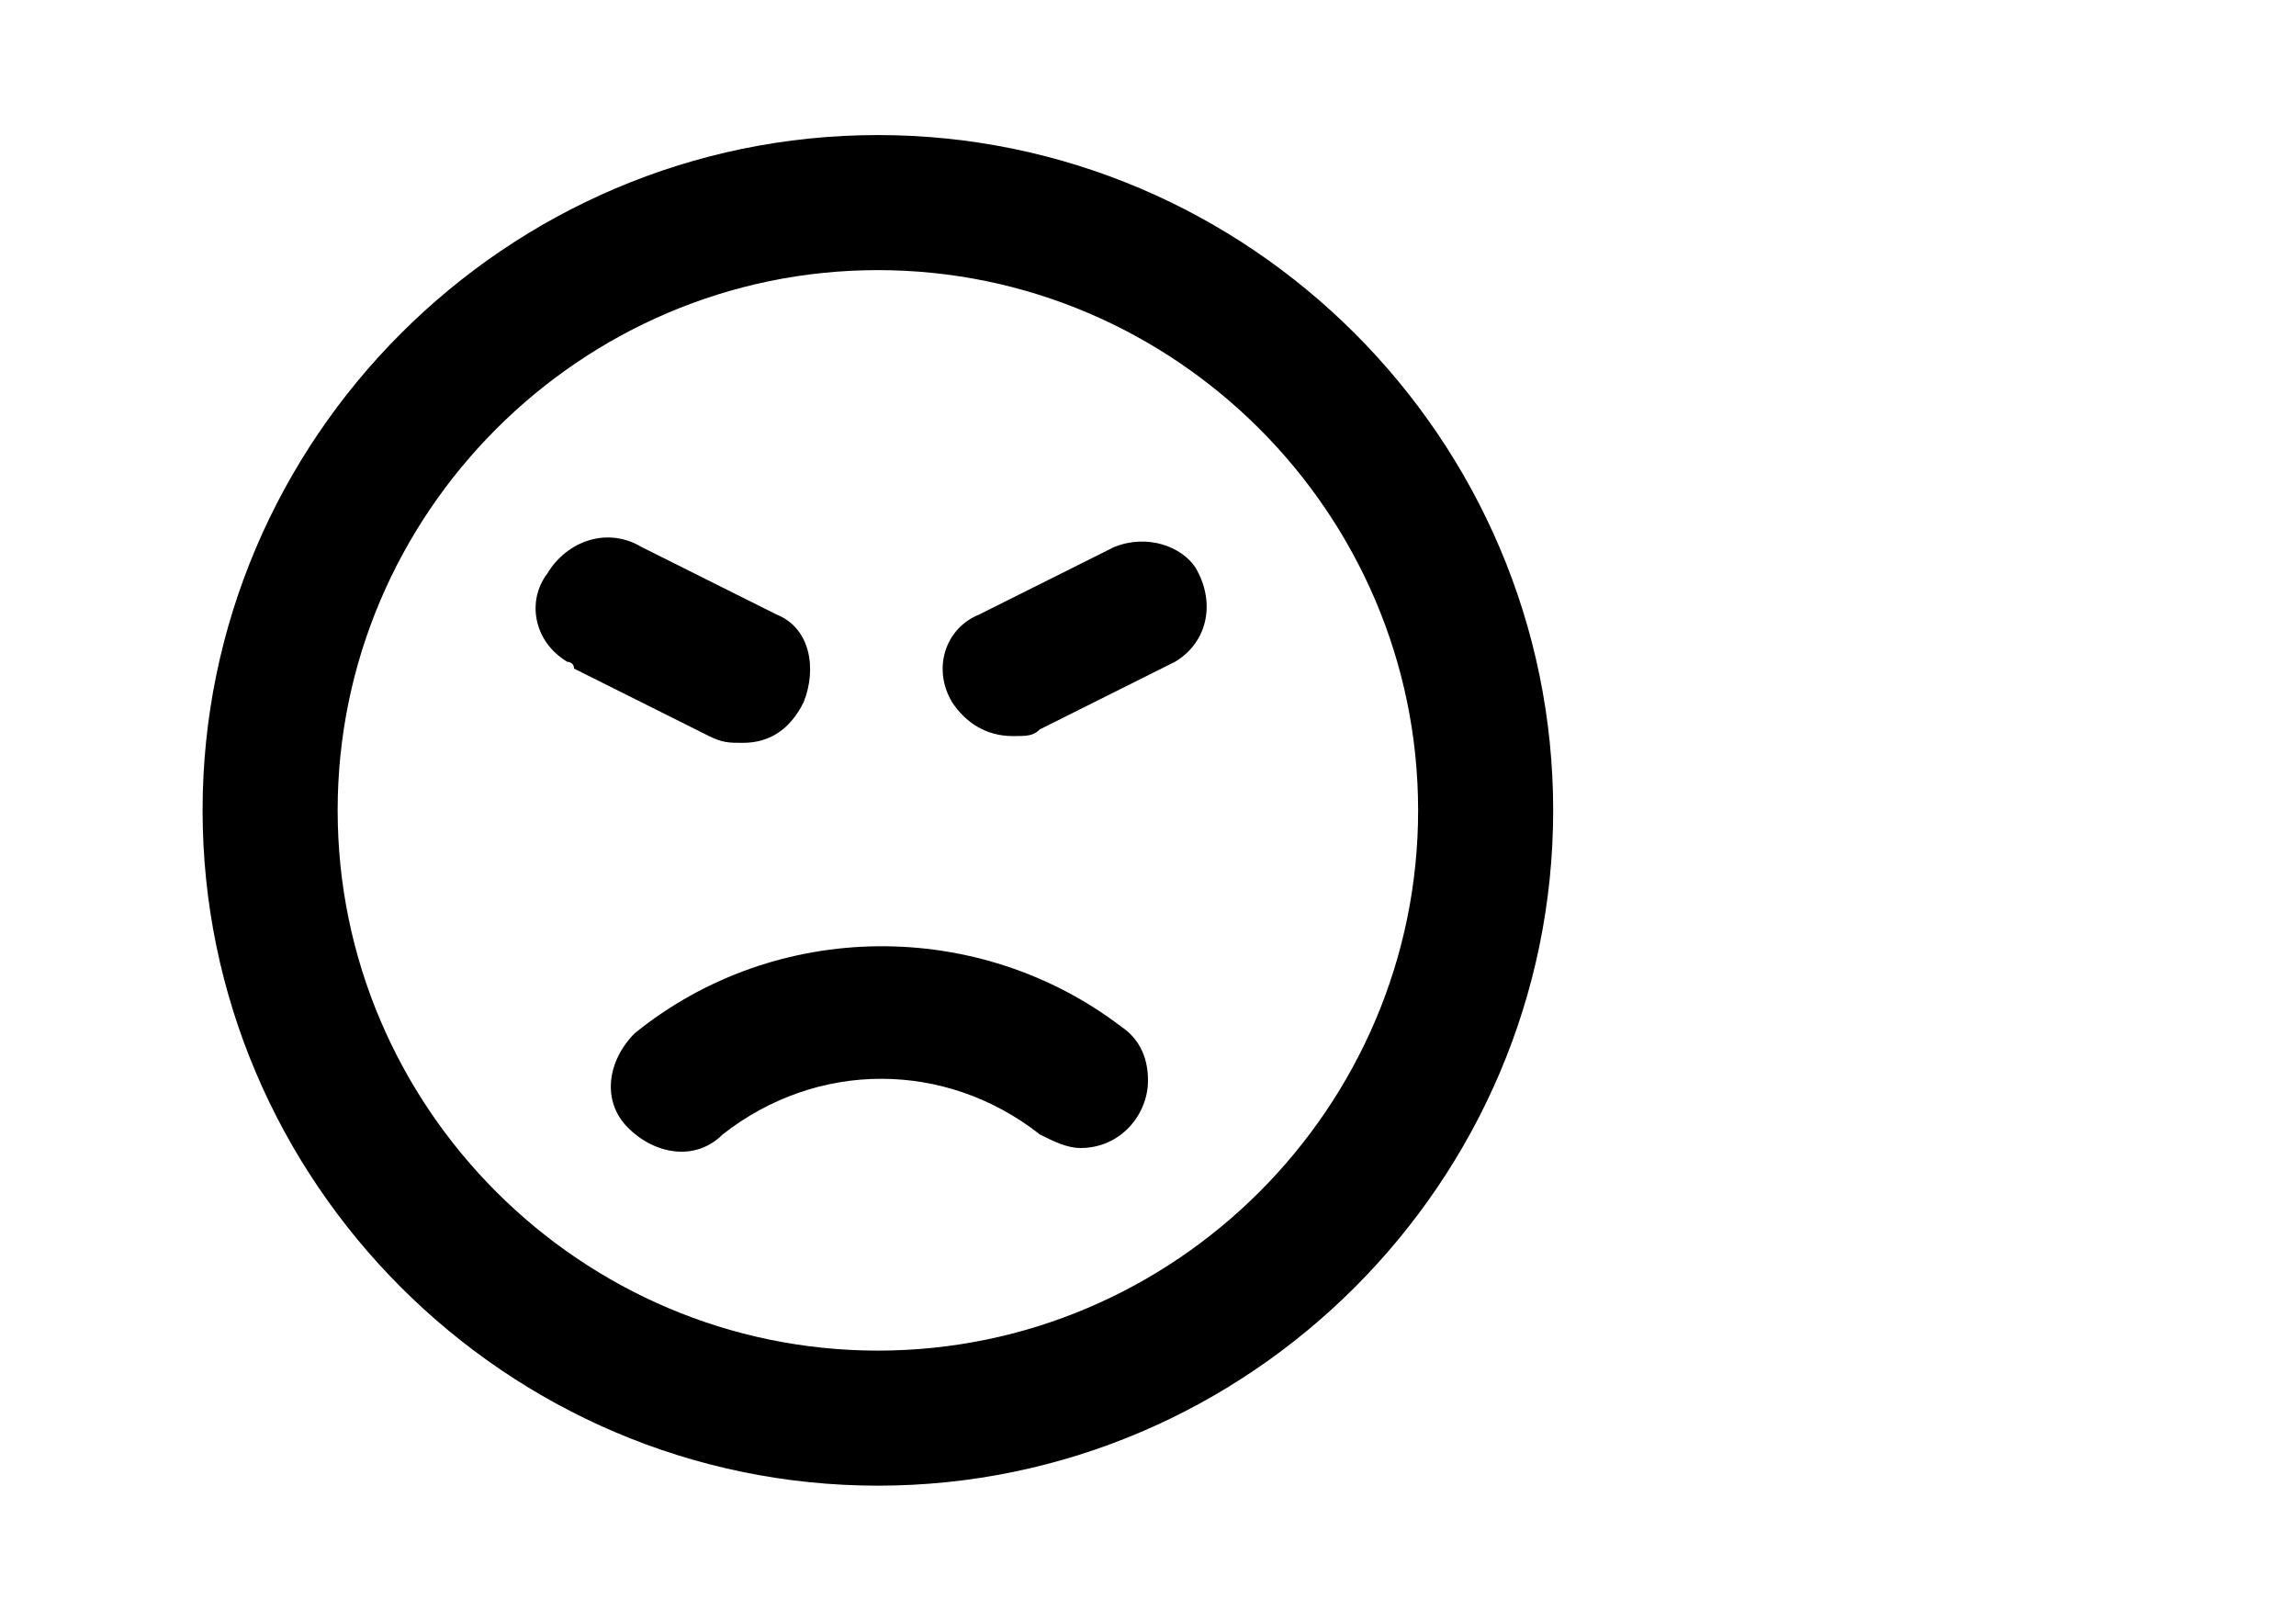 <?xml version="1.0" encoding="utf-8"?>
<!-- Generator: Adobe Illustrator 27.2.0, SVG Export Plug-In . SVG Version: 6.00 Build 0)  -->
<svg version="1.1" id="레이어_1" xmlns="http://www.w3.org/2000/svg" xmlns:xlink="http://www.w3.org/1999/xlink" x="0px"
	 y="0px" viewBox="-1 0 34 24" style="enable-background:new 0 0 24 24;" xml:space="preserve">
<path d="M10,11c0.4,0,0.7-0.2,0.9-0.6c0.2-0.5,0.1-1.1-0.4-1.3l-2-1C8,7.8,7.4,8,7.1,8.5C6.8,8.9,6.9,9.5,7.4,9.8c0,0,0.1,0,0.1,0.1
	l2,1C9.7,11,9.8,11,10,11z M12,2C6.5,2,2,6.5,2,12s4.5,10,10,10s10-4.5,10-10S17.5,2,12,2z M12,20c-4.4,0-8-3.6-8-8s3.6-8,8-8
	s8,3.6,8,8S16.4,20,12,20z M8.4,15.3c-0.4,0.4-0.5,1-0.1,1.4c0.4,0.4,1,0.5,1.4,0.1c0,0,0,0,0,0c1.4-1.1,3.3-1.1,4.7,0
	c0.2,0.1,0.4,0.2,0.6,0.2c0.6,0,1-0.5,1-1c0-0.3-0.1-0.6-0.4-0.8C13.5,13.6,10.5,13.6,8.4,15.3z M15.5,8.1l-2,1
	c-0.5,0.2-0.7,0.8-0.4,1.3c0.2,0.3,0.5,0.5,0.9,0.5c0.2,0,0.3,0,0.4-0.1l2-1c0.5-0.3,0.6-0.9,0.3-1.4C16.5,8.1,16,7.9,15.5,8.1z"/>
</svg>
